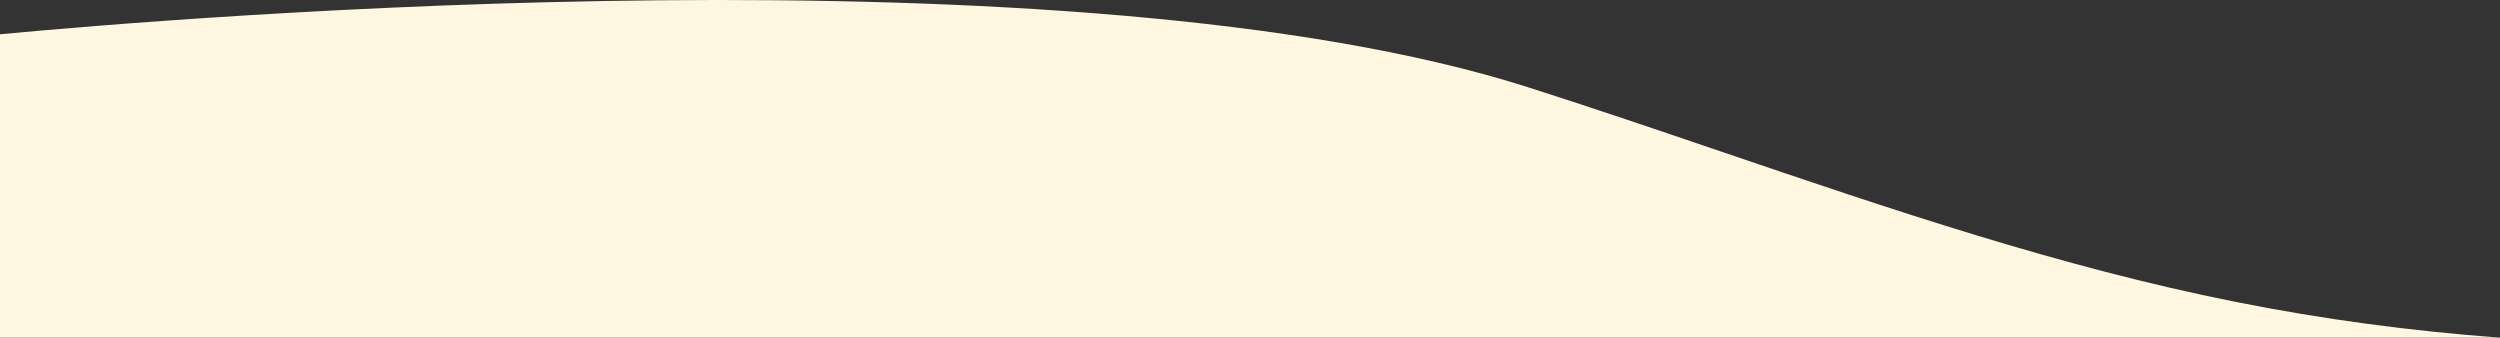 <svg width="1429" height="193" viewBox="0 0 1429 193" preserveAspectRatio="none" fill="none" xmlns="http://www.w3.org/2000/svg">
<rect x="0" y="0" width="1429" height="193" fill="#333333" stroke="none"/>
<path d="M1428.8 193C1378.28 189.231 1327.89 182.549 1277.73 172.531C1177.58 152.556 1080.87 119.657 984.149 86.757L984.137 86.753L984.084 86.735L984.068 86.73C947.28 74.215 910.493 61.701 873.514 49.899C614.002 -32.88 100.369 10.138 0 19.594V193H1428.8Z" fill="#FFF6E1"/>
</svg>
